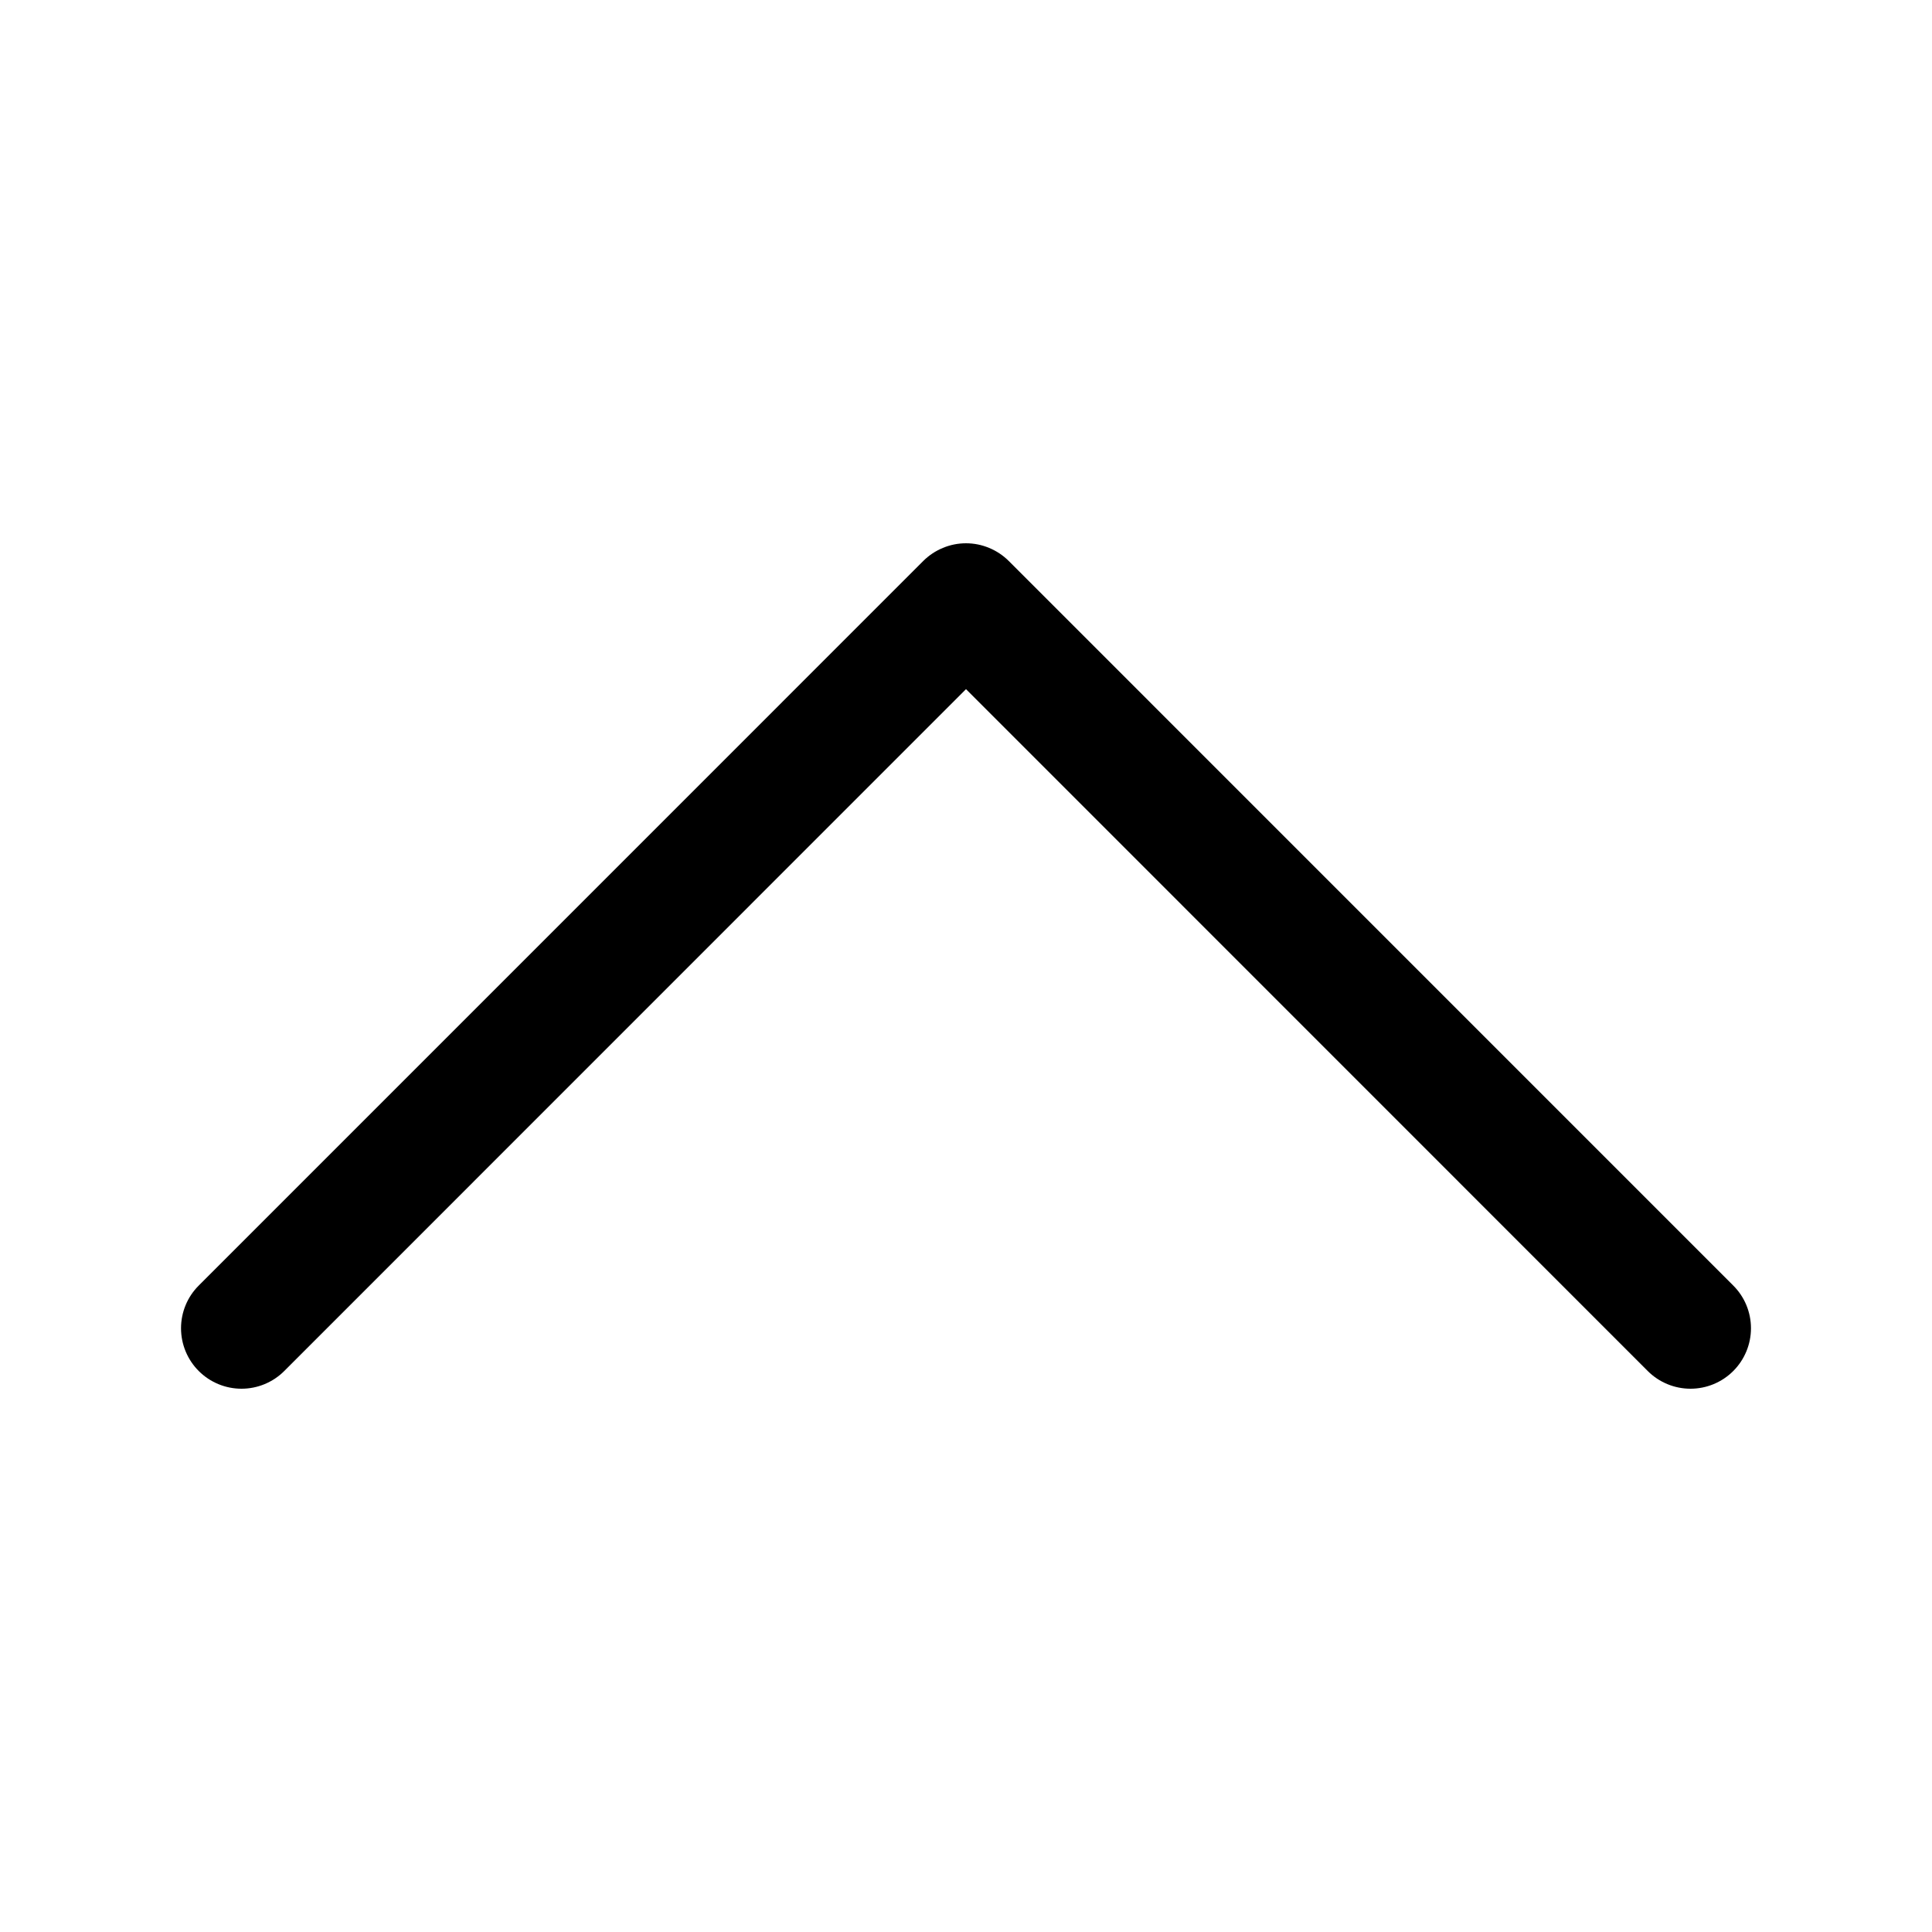 <svg width="30" height="30" viewBox="0 0 30 30" fill="none" xmlns="http://www.w3.org/2000/svg">
<path fill-rule="evenodd" clip-rule="evenodd" d="M14.336 8.711C14.423 8.624 14.527 8.555 14.641 8.508C14.755 8.46 14.877 8.436 15 8.436C15.123 8.436 15.245 8.46 15.359 8.508C15.473 8.555 15.577 8.624 15.664 8.711L26.914 19.962C27.09 20.137 27.189 20.376 27.189 20.625C27.189 20.874 27.09 21.113 26.914 21.289C26.738 21.465 26.499 21.564 26.25 21.564C26.001 21.564 25.762 21.465 25.586 21.289L15 10.701L4.414 21.289C4.238 21.465 3.999 21.564 3.75 21.564C3.501 21.564 3.262 21.465 3.086 21.289C2.91 21.113 2.811 20.874 2.811 20.625C2.811 20.376 2.91 20.137 3.086 19.962L14.336 8.711Z" fill="black"/>
</svg>
